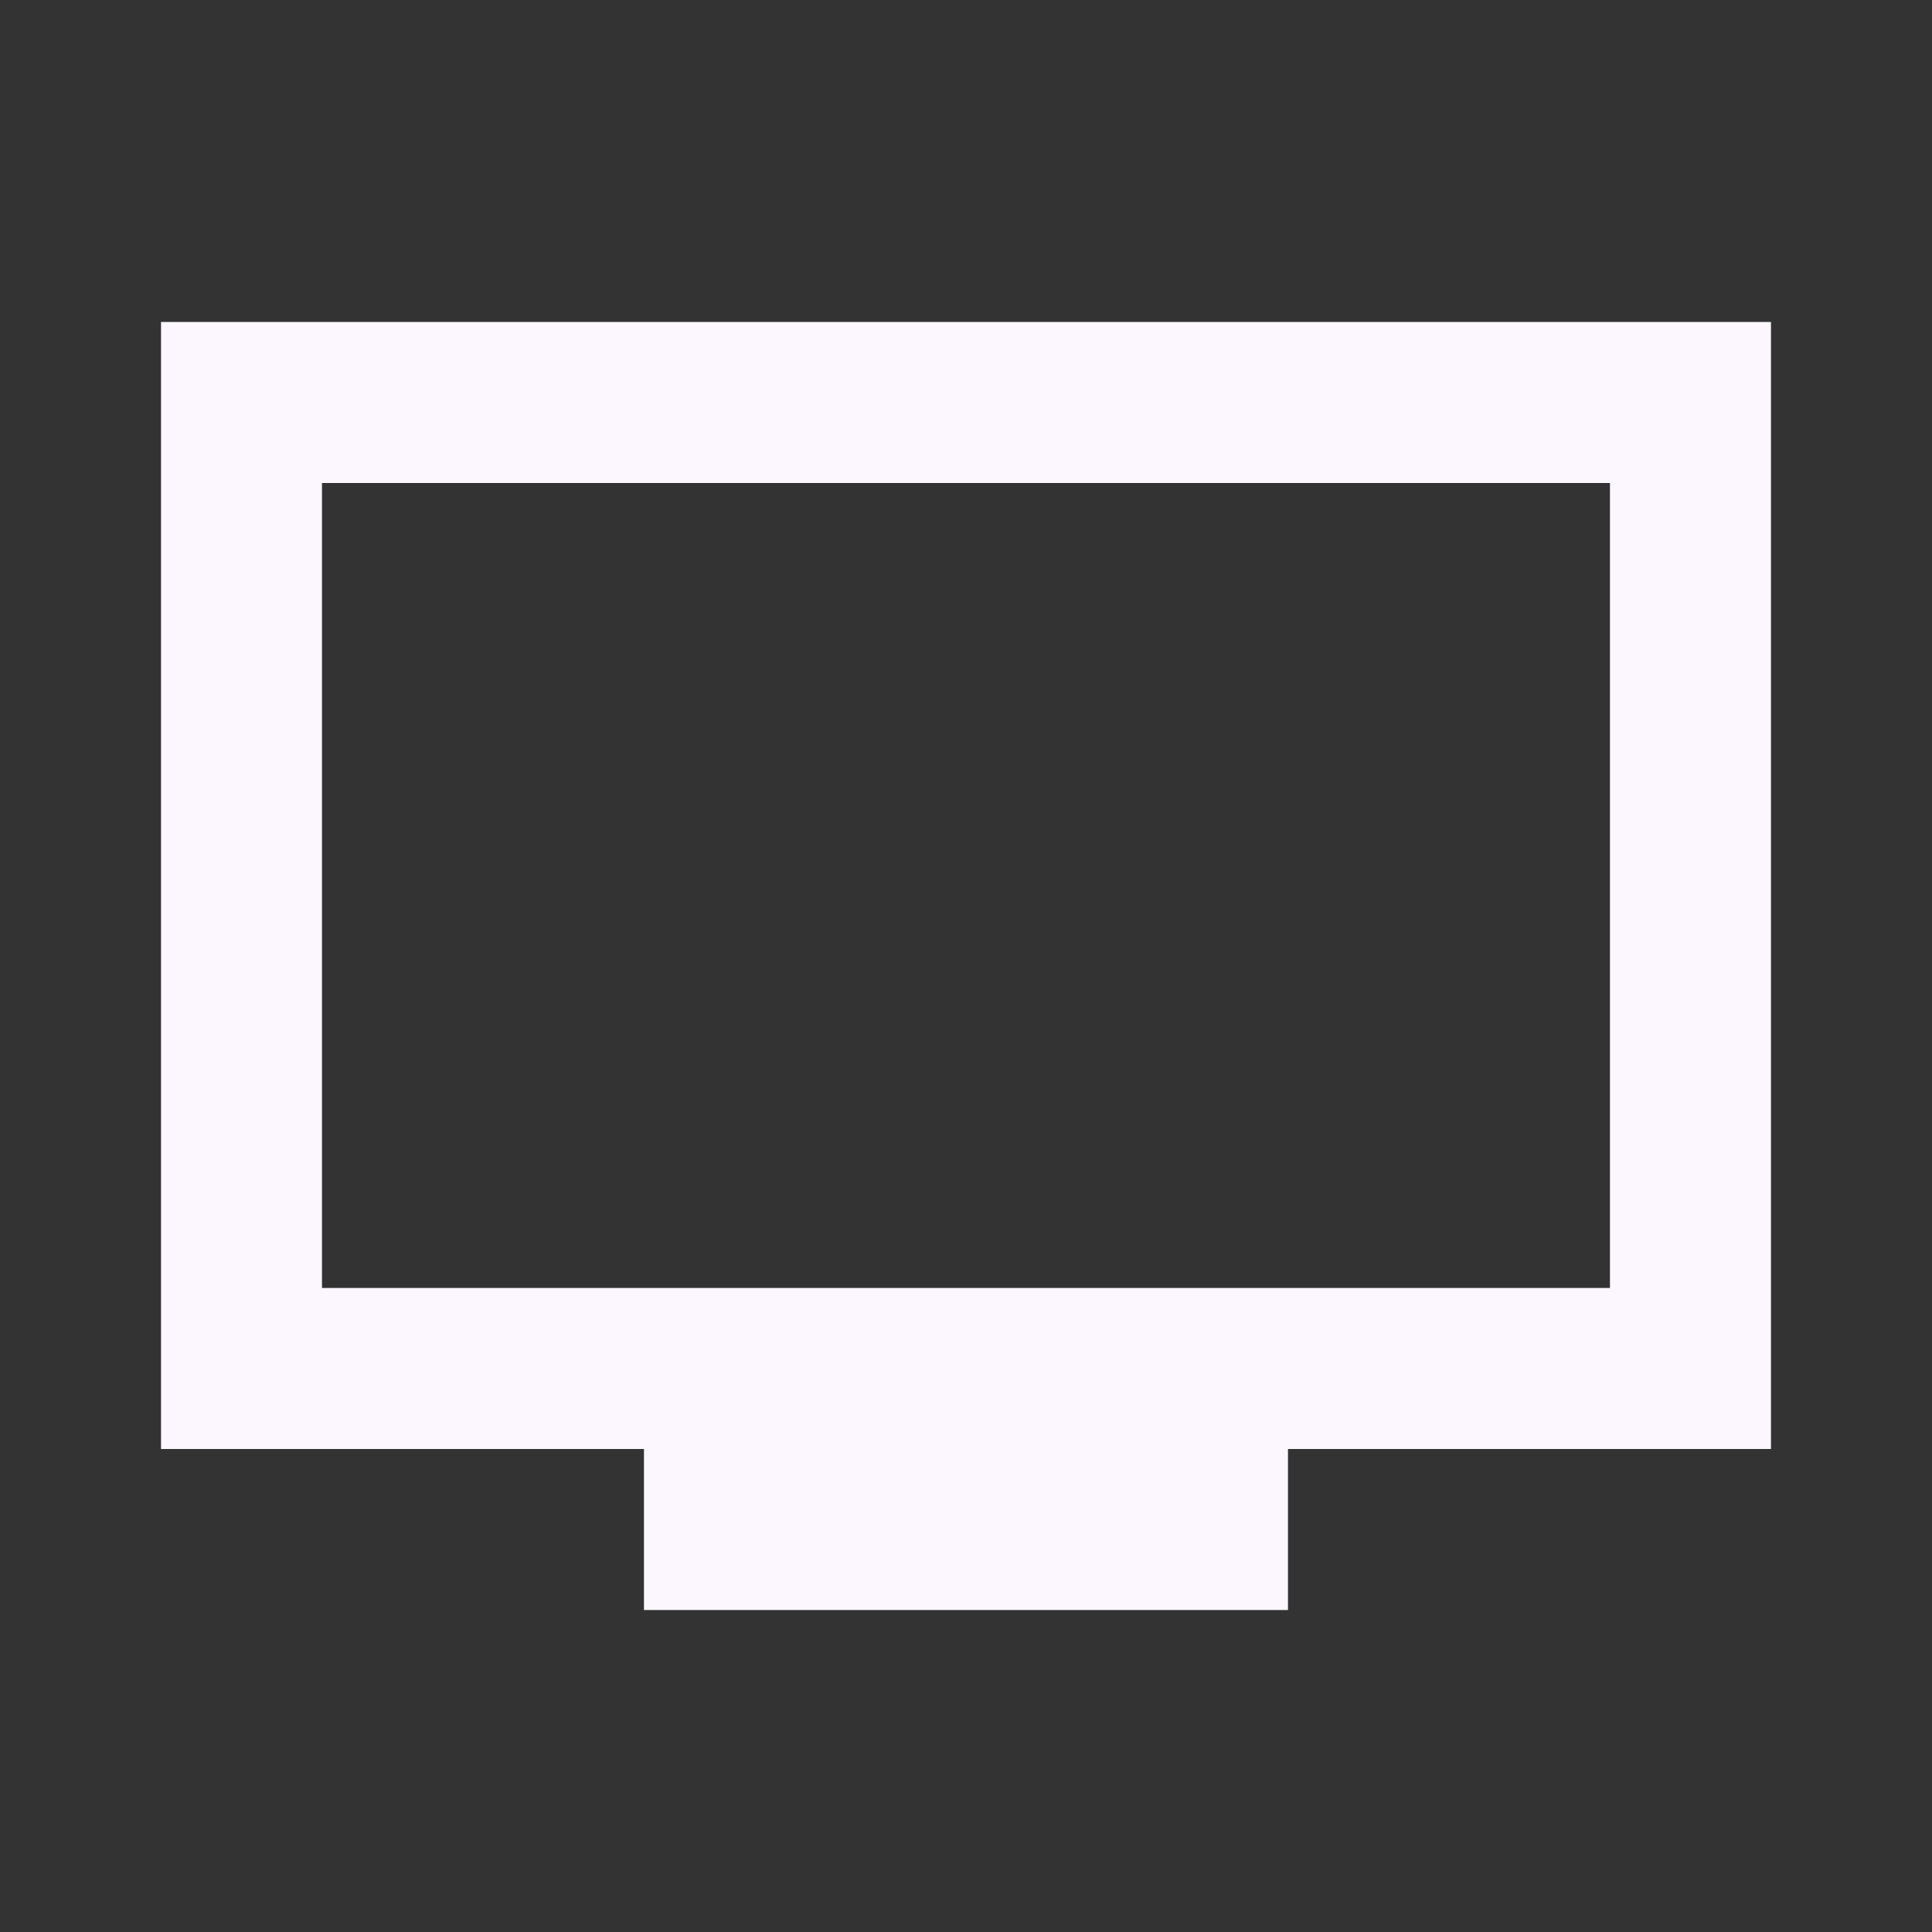 <svg width="32" height="32" viewBox="0 0 32 32" fill="none" xmlns="http://www.w3.org/2000/svg">
<rect x="0" y="0" width="32" height="32" fill="#333333" stroke="none"/>
<path fill-rule="evenodd" clip-rule="evenodd" d="M5.333 5.333H26.666H29.333V8V21.333V24H26.666H21.333V26.667H10.666V24H5.333H2.667V21.333V8V5.333H5.333ZM26.666 21.333V8H5.333V21.333H26.666Z" fill="#FCF7FF"/>
</svg>
